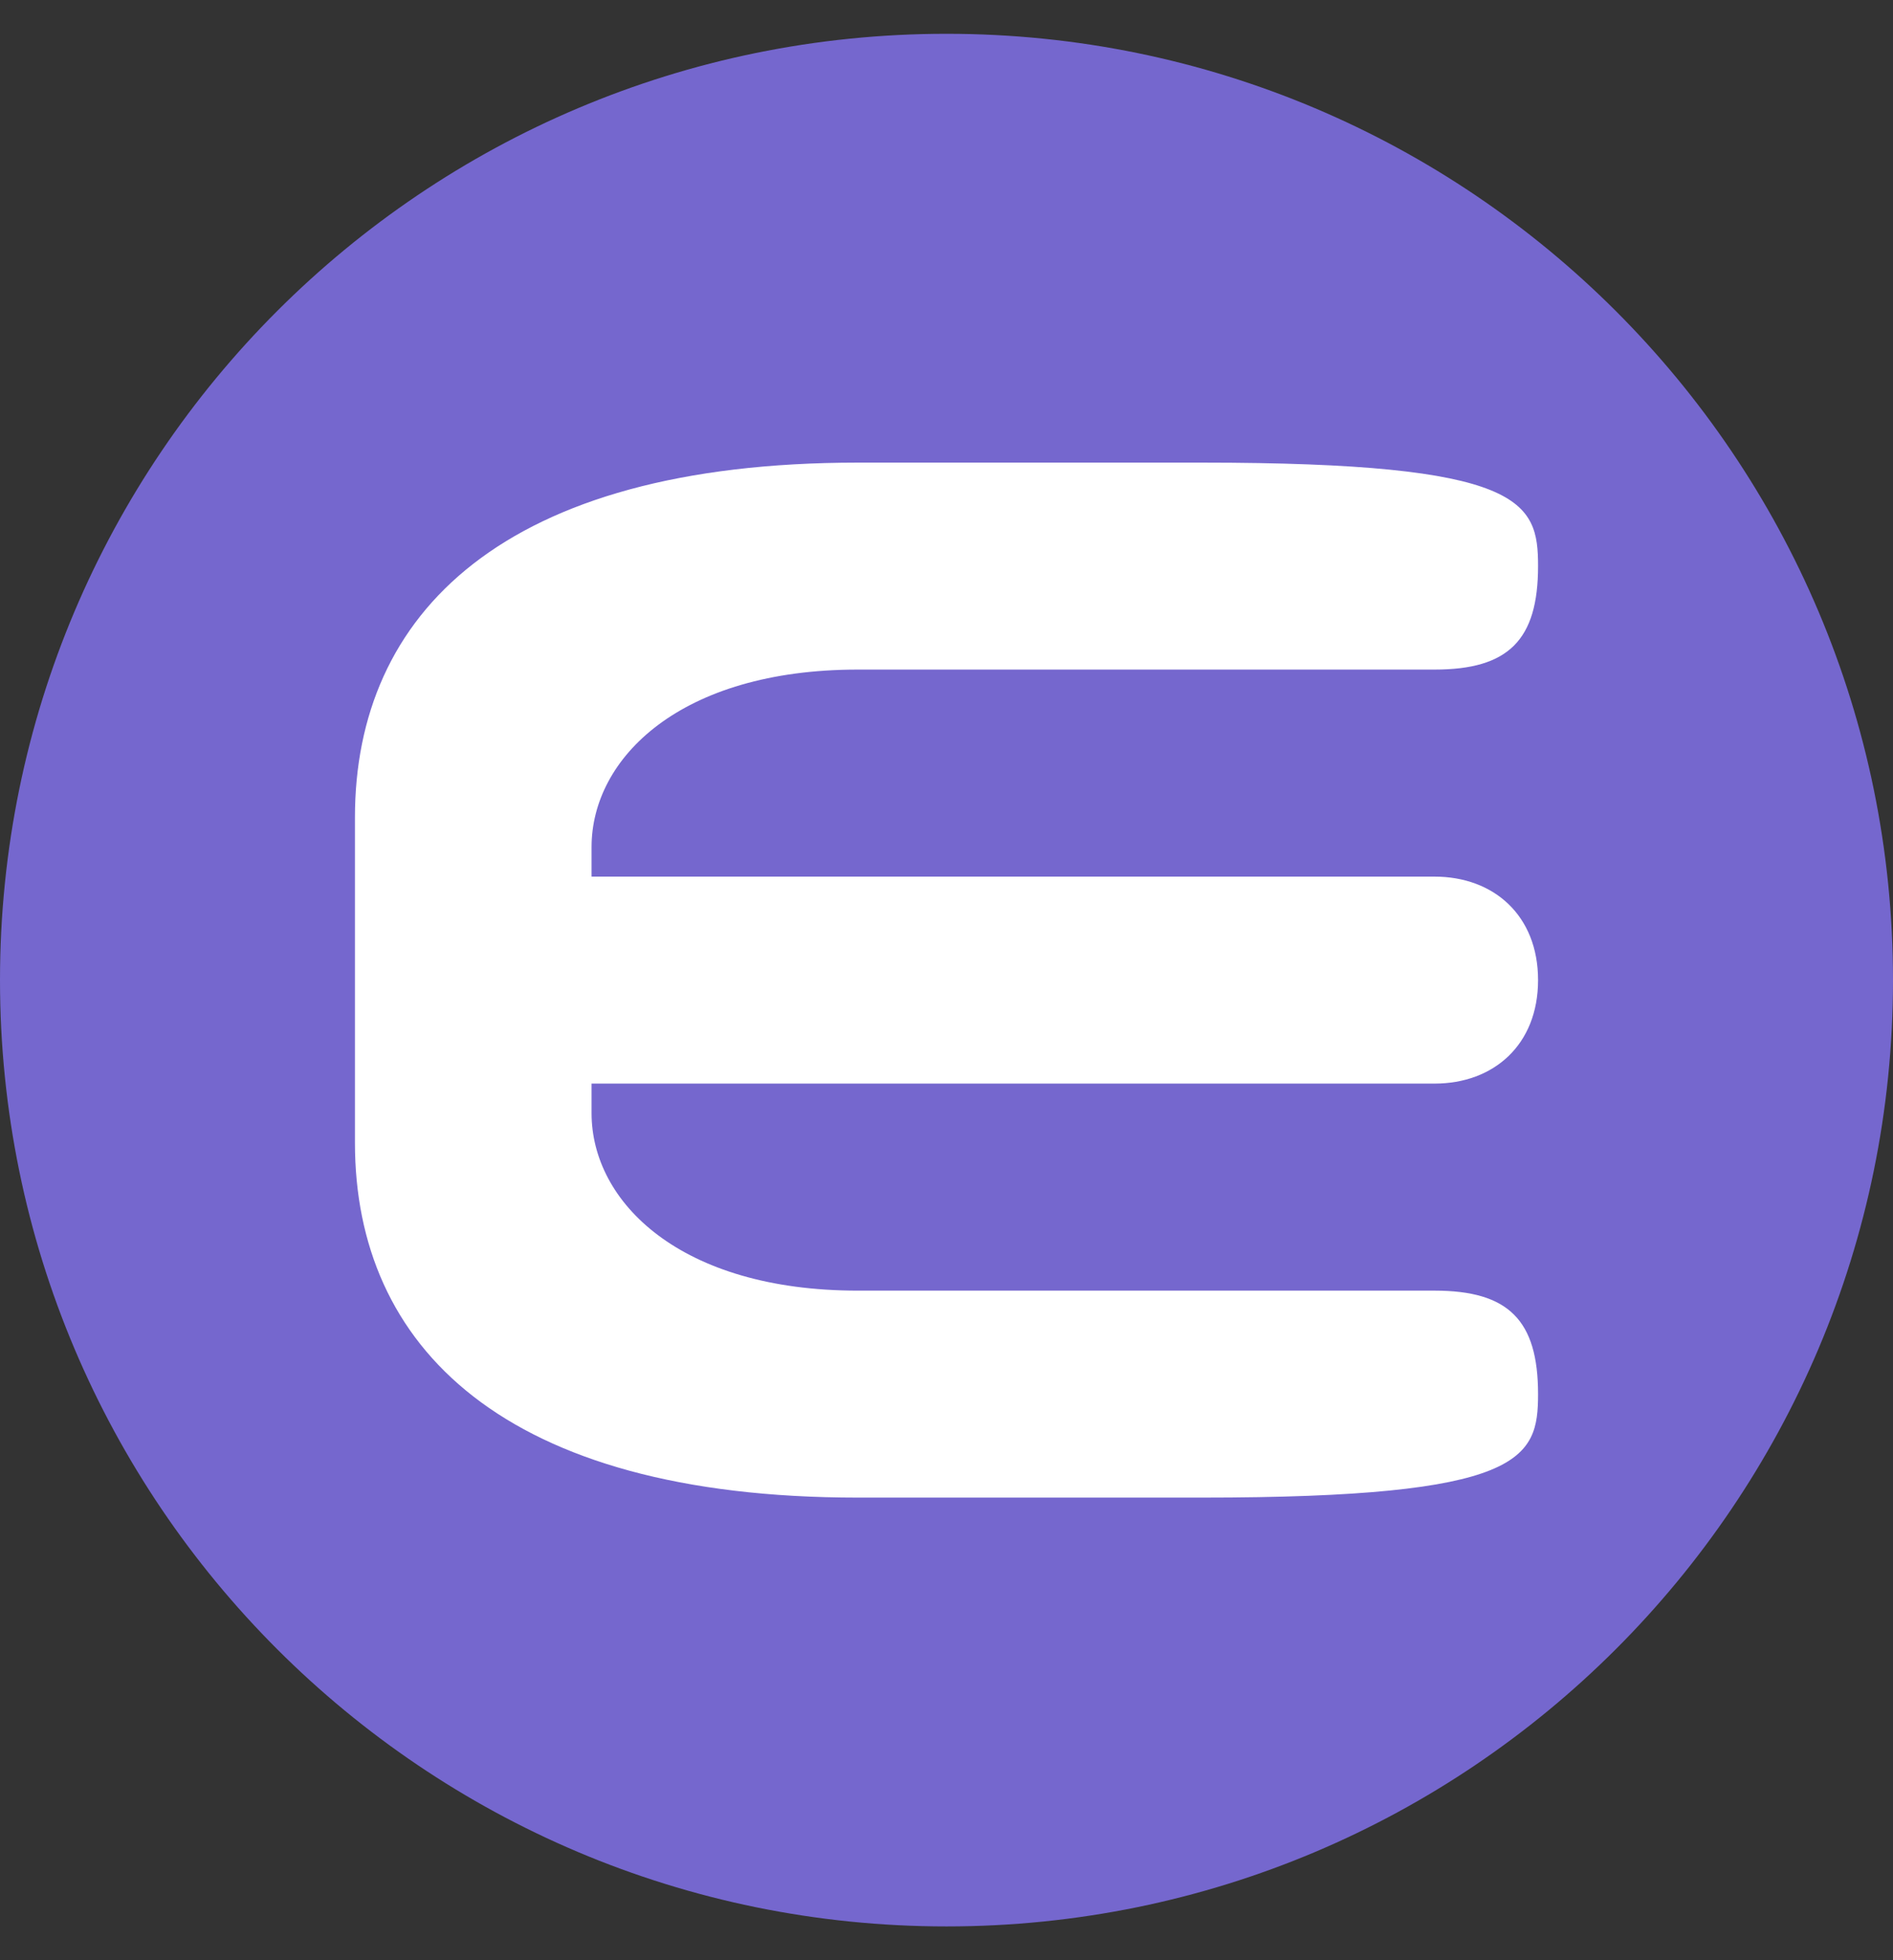 <svg width="28" height="29" viewBox="0 0 28 29" fill="none" xmlns="http://www.w3.org/2000/svg">
<rect x="0" y="0" width="28" height="29" fill="#333333" stroke="none"/>
<path d="M0 14.5C0 6.768 6.268 0.5 14 0.5C21.732 0.5 28 6.768 28 14.5C28 22.232 21.732 28.5 14 28.5C6.268 28.5 0 22.232 0 14.5Z" fill="#7567CE"/>
<path d="M12.688 6.844C7.438 6.844 5.25 9.087 5.25 12.094V16.906C5.25 19.913 7.438 22.156 12.688 22.156H17.773C22.531 22.156 22.75 21.582 22.75 20.625C22.75 19.531 22.312 19.094 21.219 19.094H12.688C10.062 19.094 8.75 17.784 8.75 16.469V16.031H21.219C22.094 16.031 22.75 15.457 22.75 14.5C22.75 13.543 22.094 12.969 21.219 12.969H8.75V12.531C8.75 11.216 10.062 9.906 12.688 9.906H21.219C22.312 9.906 22.75 9.469 22.75 8.375C22.75 7.418 22.531 6.844 17.773 6.844H12.688Z" fill="white"/>
</svg>
